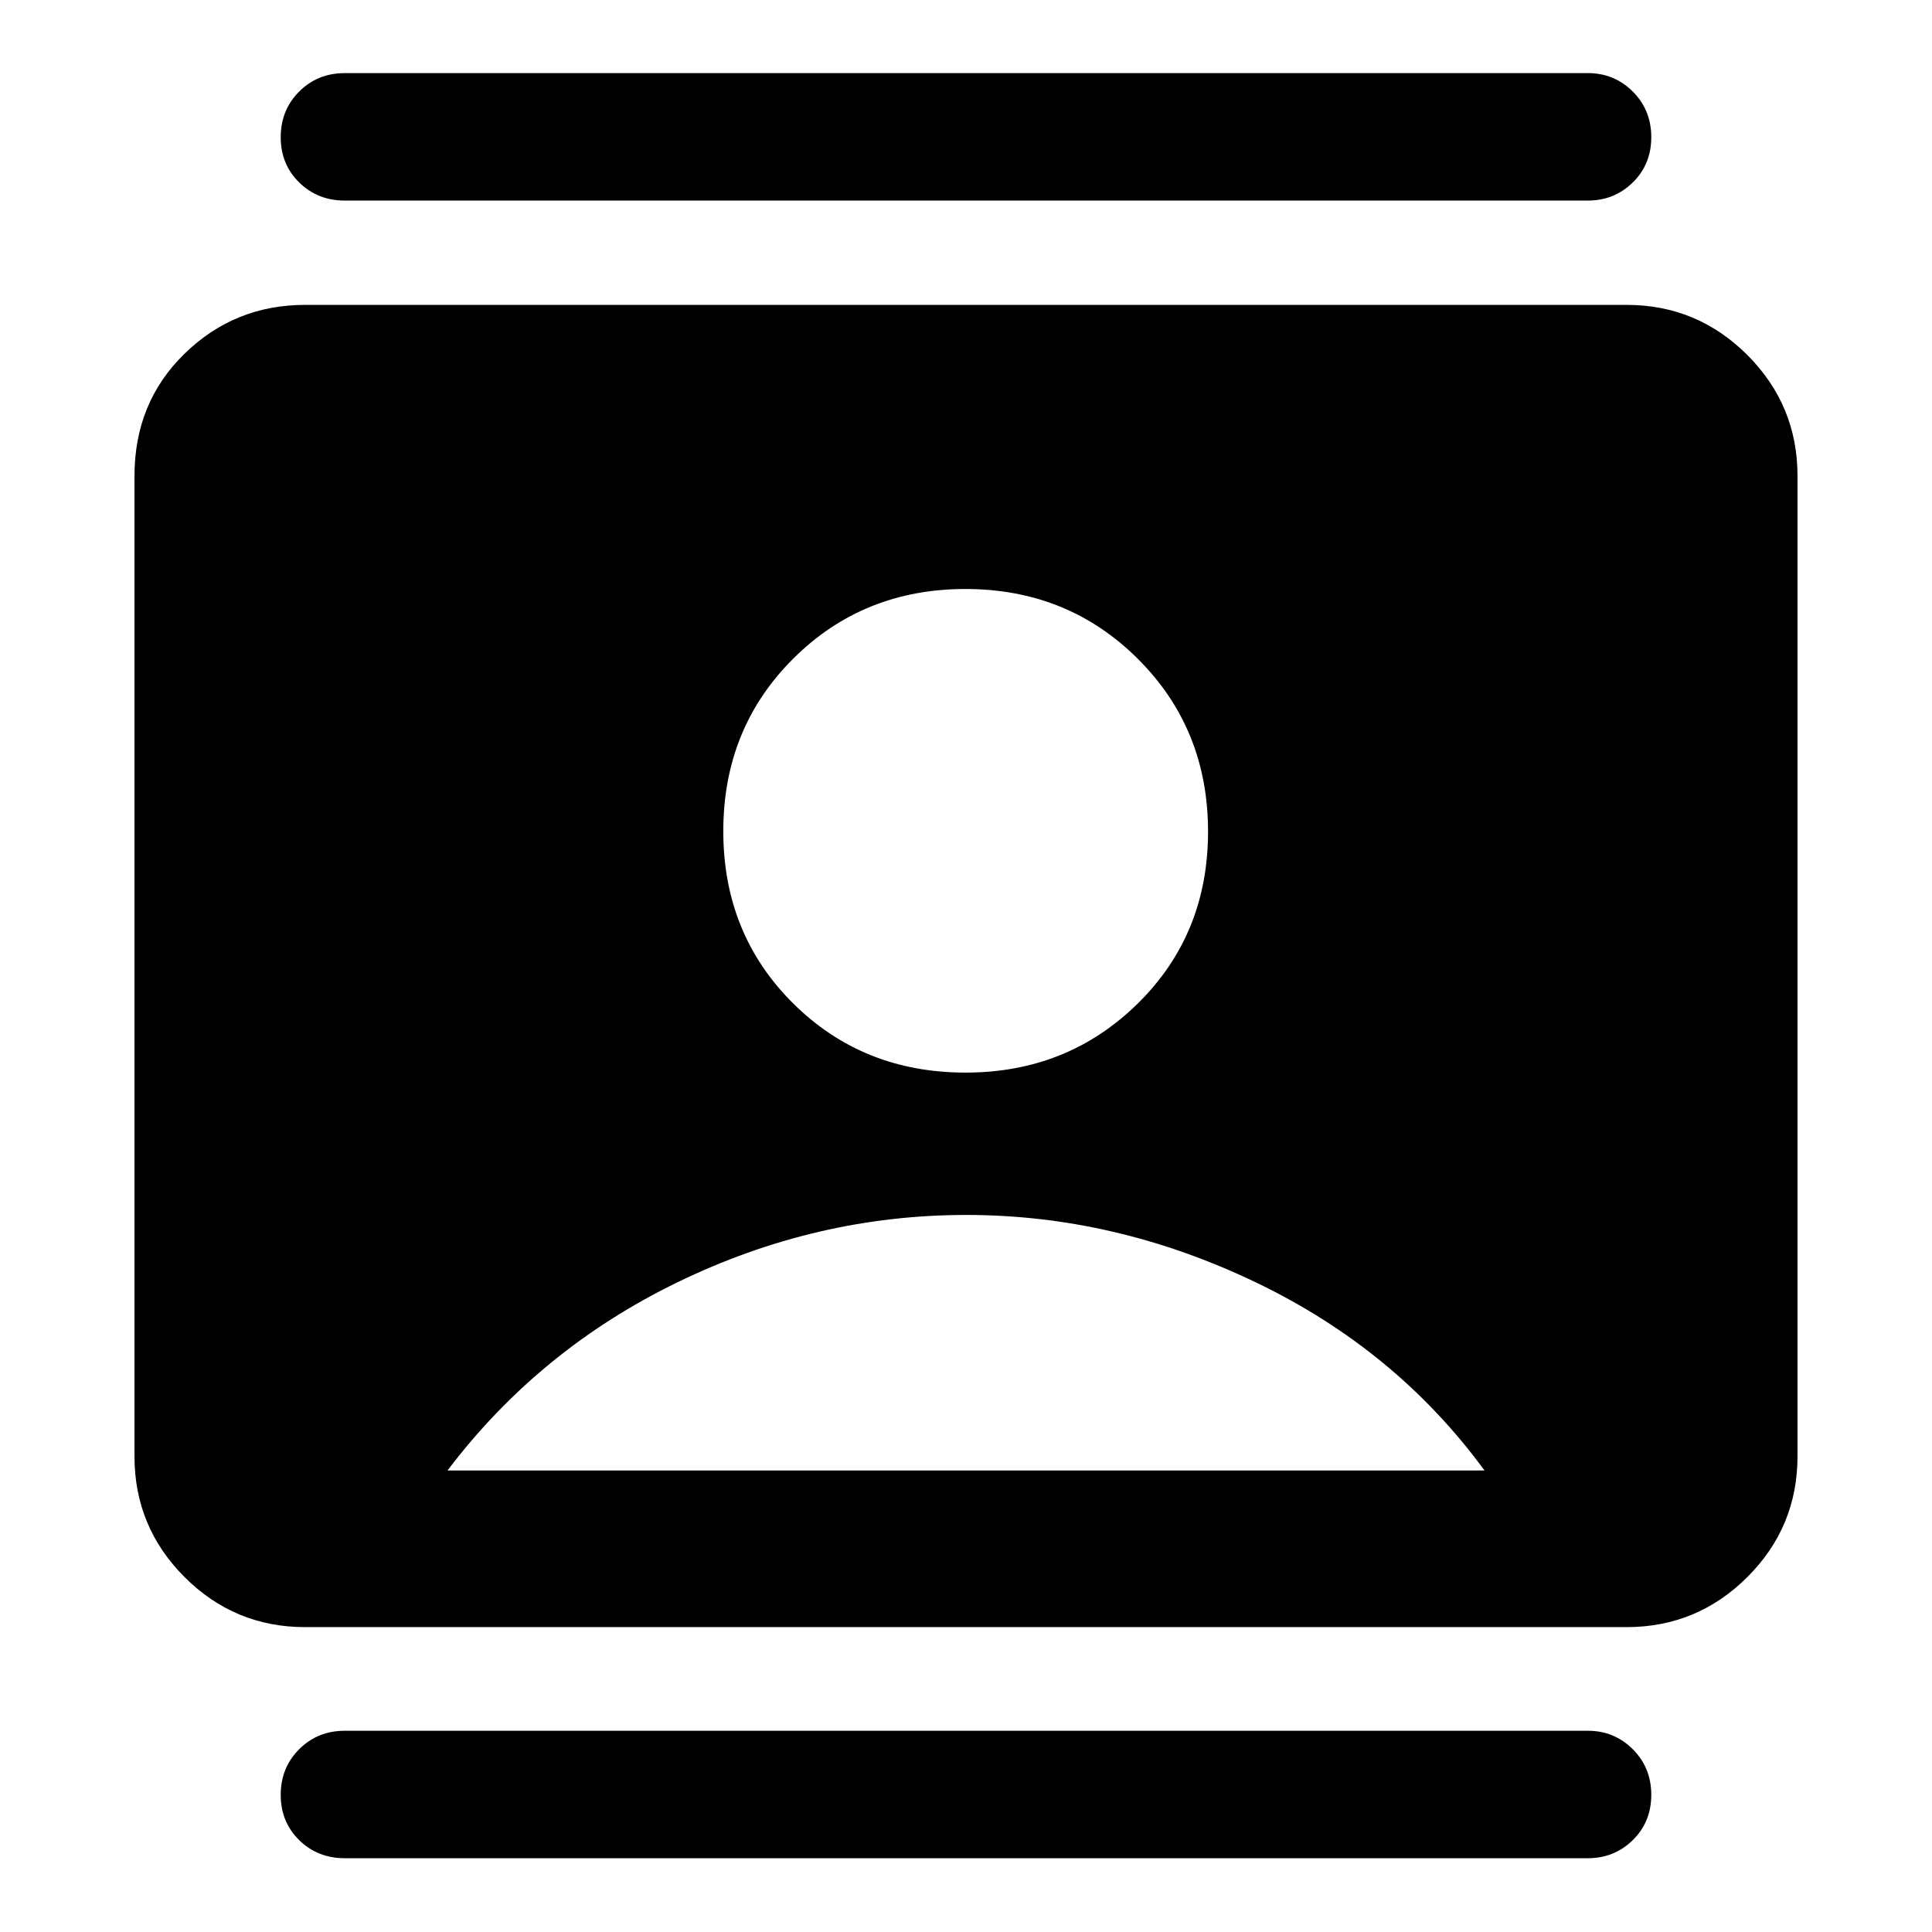 <svg xmlns="http://www.w3.org/2000/svg" height="40" viewBox="0 -960 960 960" width="40"><path d="M479.79-427.03q50.68 0 85.58-34.35 34.9-34.34 34.9-85.42 0-51.07-34.86-85.8-34.85-34.73-85.7-34.73-50.84 0-85.58 34.63-34.73 34.63-34.73 85.7t34.65 85.52q34.64 34.45 85.74 34.45ZM151.64-151.49q-35.07 0-59.94-24.88-24.87-24.87-24.87-59.93v-487.23q0-36.47 24.87-60.72 24.87-24.26 59.94-24.26H808.2q35.13 0 60.05 24.92 24.92 24.93 24.92 60.06v487.23q0 35.06-24.92 59.93-24.92 24.88-60.05 24.88H151.64Zm70.72-77.84h515.28q-43.99-60.11-113.77-93.54-69.78-33.43-143.73-33.43-74.61 0-143.45 33.43-68.84 33.43-114.33 93.54ZM171.32-36.66q-13.5 0-22.66-9-9.17-9-9.17-22.5t9.17-22.66q9.16-9.17 22.66-9.17h617.69q13.12 0 22.31 9.17 9.19 9.16 9.19 22.66t-9.19 22.5q-9.19 9-22.31 9H171.32Zm0-823.68q-13.5 0-22.66-9-9.17-9-9.17-22.5t9.17-22.67q9.16-9.16 22.66-9.16h617.69q13.12 0 22.31 9.16 9.19 9.17 9.19 22.67 0 13.5-9.19 22.5t-22.31 9H171.32Z"/></svg>